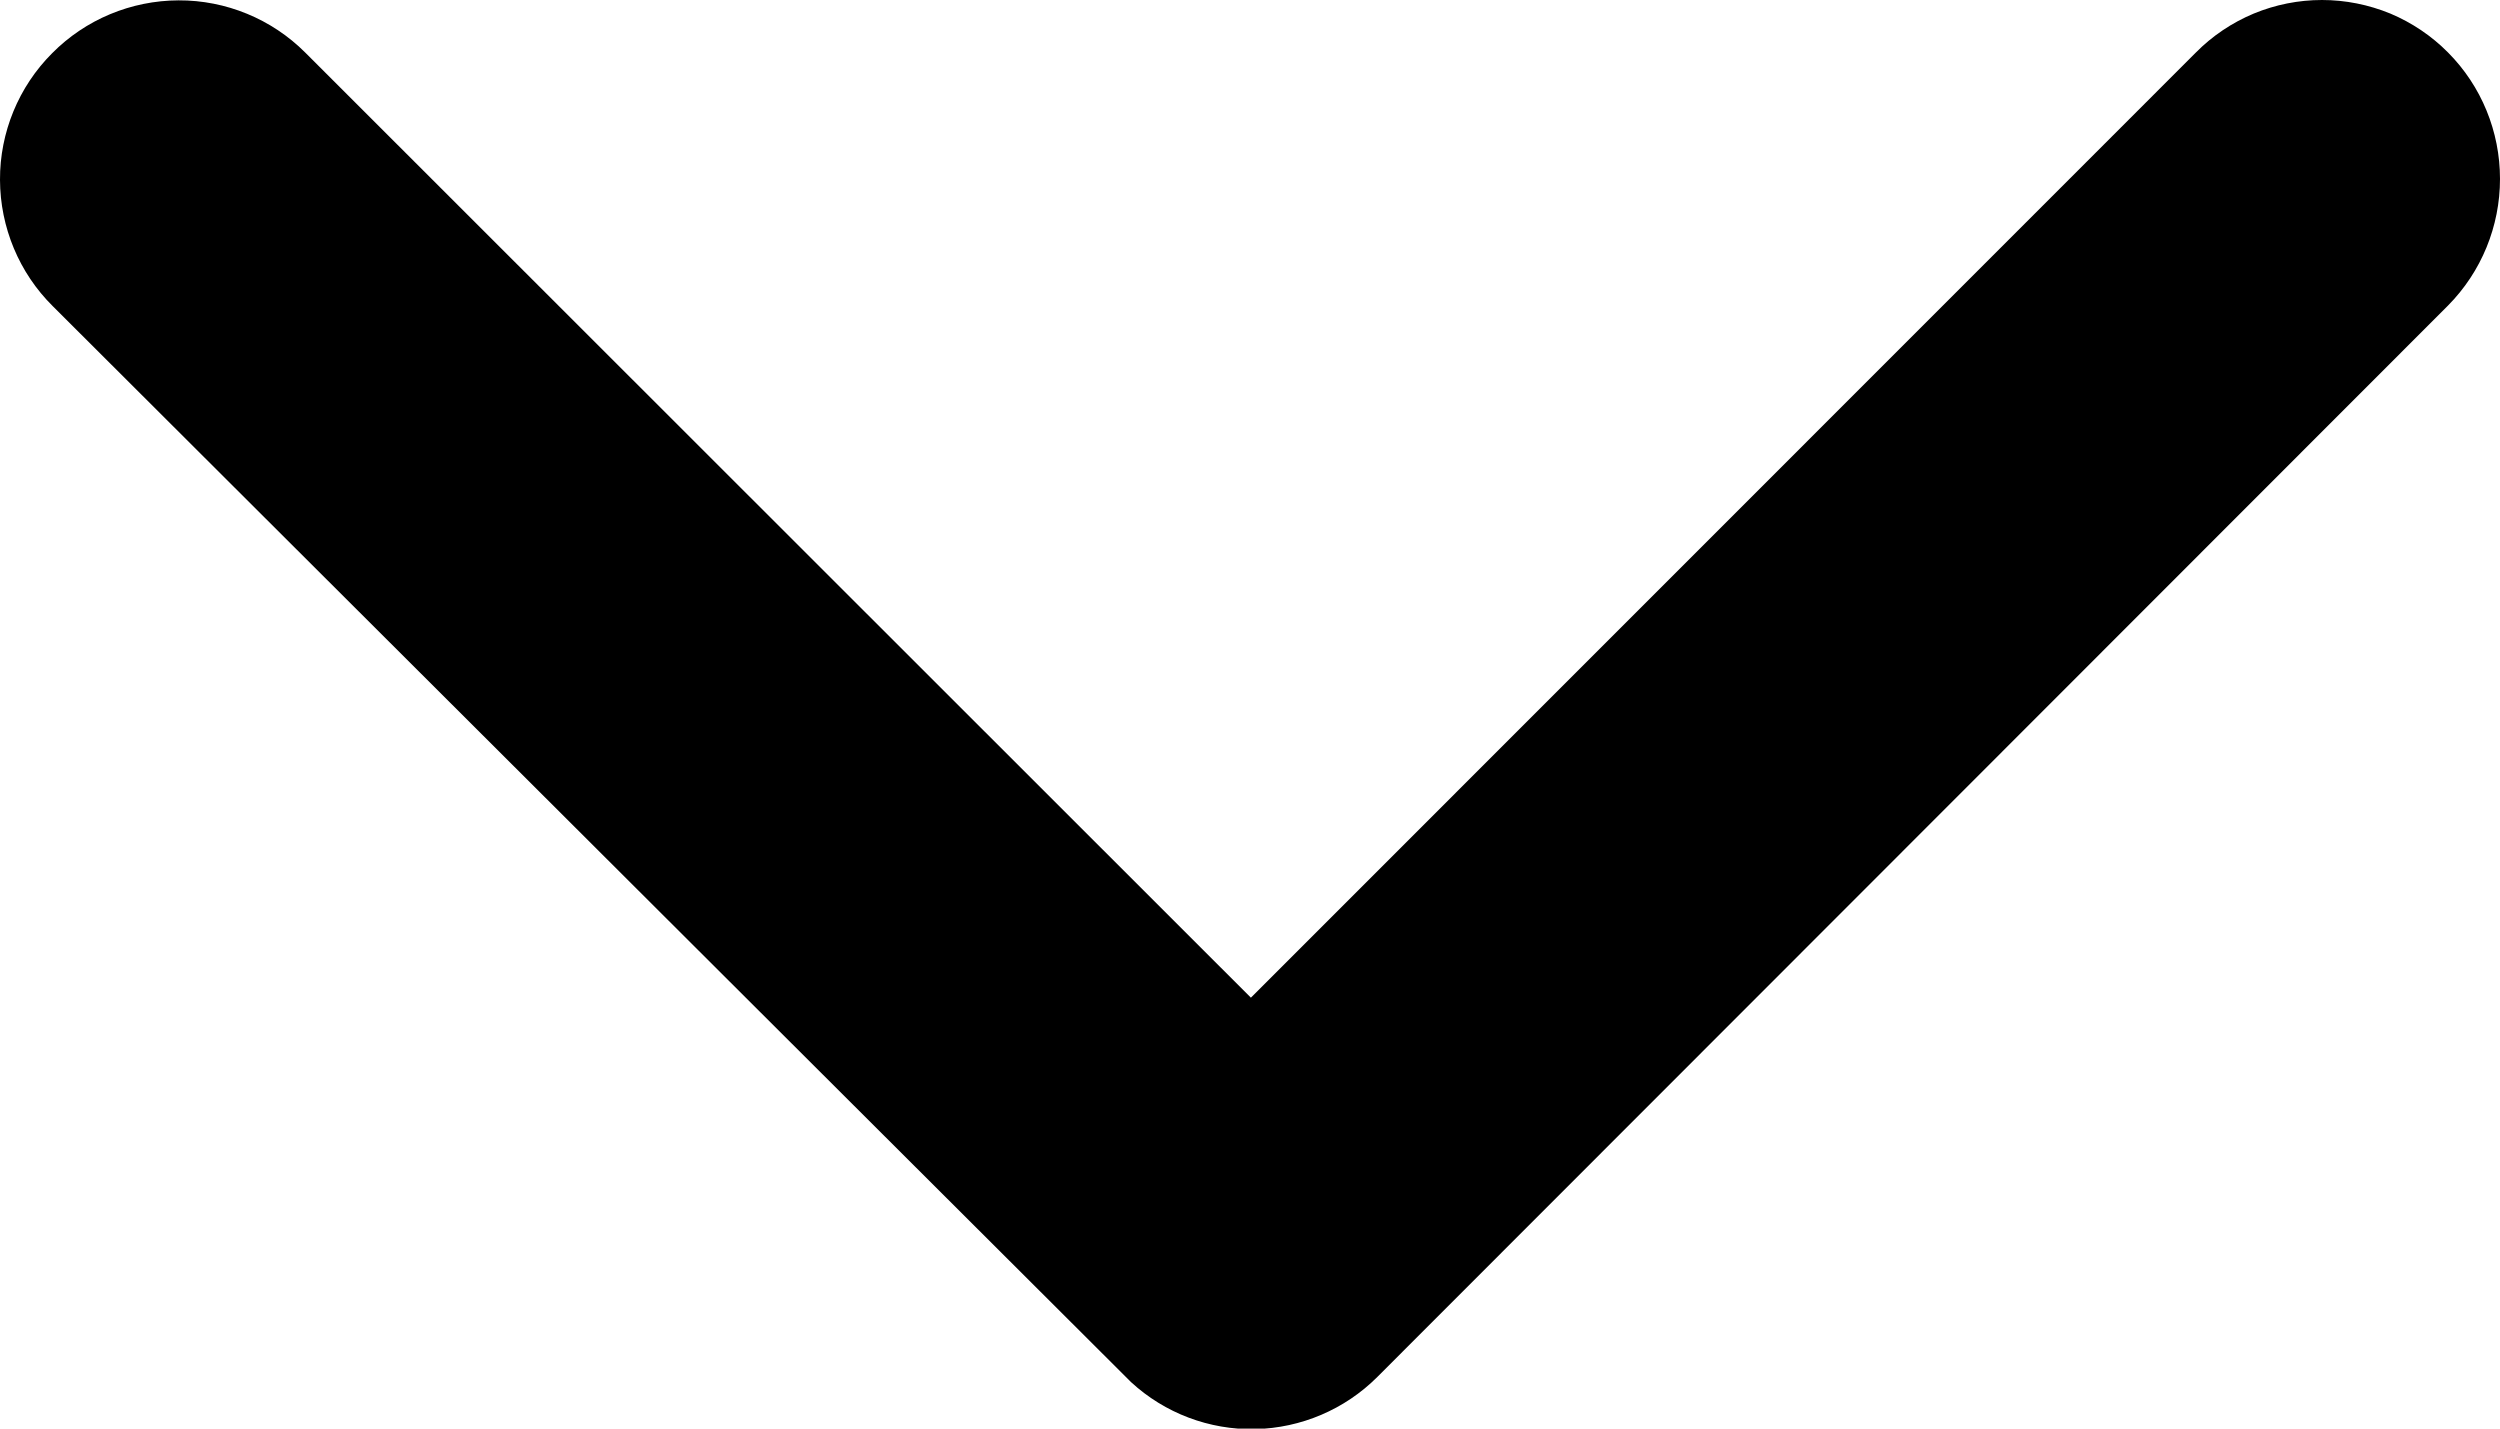 <svg width="14" height="8" viewBox="0 0 14 8" fill="none" xmlns="http://www.w3.org/2000/svg">
<path d="M7.005 5.587L12.297 0.294C12.389 0.201 12.499 0.127 12.621 0.076C12.742 0.026 12.872 1.47937e-07 13.003 1.30725e-07C13.134 1.13513e-07 13.264 0.026 13.386 0.076C13.507 0.127 13.617 0.201 13.709 0.294C13.896 0.482 14 0.737 14 1.002C14 1.267 13.896 1.522 13.709 1.711L7.713 7.711C7.531 7.893 7.286 7.997 7.029 8.003C6.772 8.008 6.523 7.914 6.334 7.74L0.296 1.715C0.107 1.528 0.001 1.273 4.90047e-06 1.007C-0.001 0.742 0.104 0.486 0.292 0.298C0.479 0.109 0.734 0.003 1 0.002C1.265 0.001 1.521 0.106 1.709 0.294L7.005 5.587Z" fill="black"/>
</svg>
